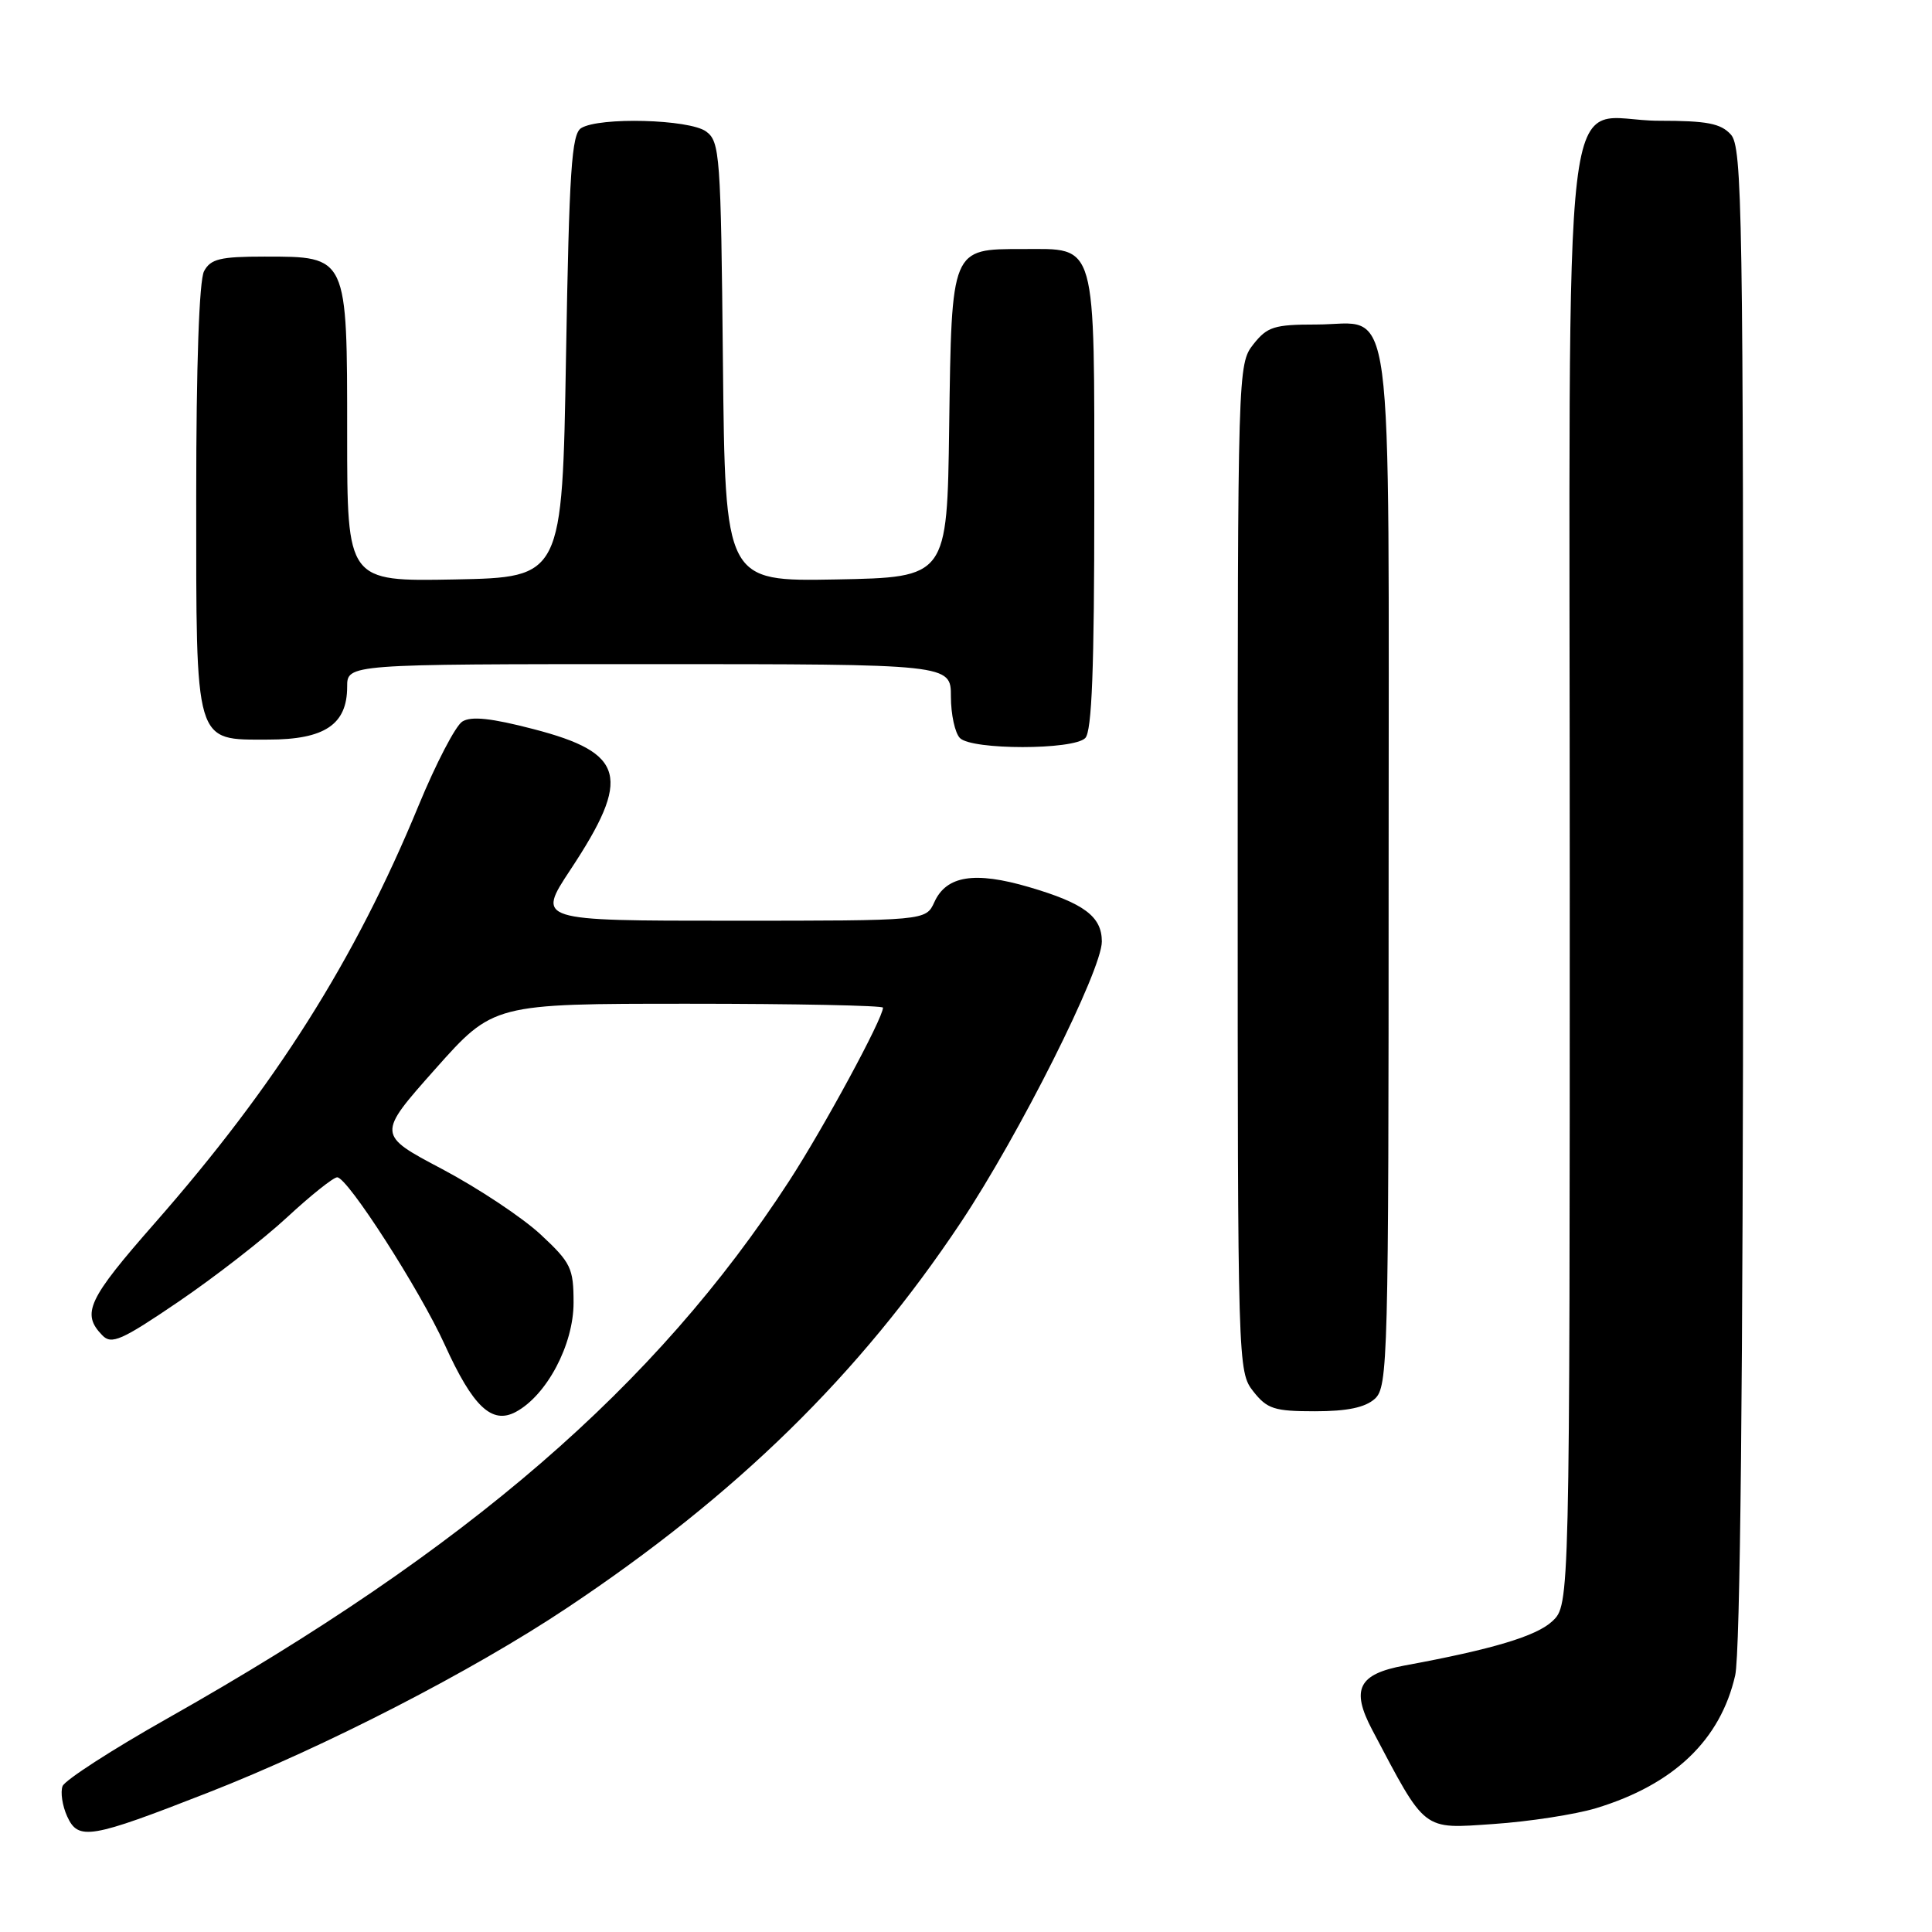 <?xml version="1.0" encoding="UTF-8" standalone="no"?>
<!DOCTYPE svg PUBLIC "-//W3C//DTD SVG 1.1//EN" "http://www.w3.org/Graphics/SVG/1.1/DTD/svg11.dtd" >
<svg xmlns="http://www.w3.org/2000/svg" xmlns:xlink="http://www.w3.org/1999/xlink" version="1.1" viewBox="0 0 256 256">
 <g >
 <path fill="currentColor"
d=" M 27.55 237.54 C 43.05 231.48 62.53 221.46 75.13 213.06 C 97.62 198.07 113.85 182.18 127.30 162.00 C 135.05 150.37 146.00 128.56 146.00 124.76 C 146.00 121.44 143.64 119.68 136.34 117.54 C 129.14 115.43 125.40 116.03 123.81 119.53 C 122.68 122.00 122.68 122.00 96.90 122.00 C 71.12 122.00 71.12 122.00 75.58 115.25 C 83.70 102.97 82.86 99.77 70.69 96.61 C 65.09 95.15 62.43 94.87 61.26 95.61 C 60.36 96.17 57.76 101.18 55.47 106.73 C 47.03 127.21 36.53 143.82 20.50 162.08 C 11.63 172.18 10.75 174.05 13.56 176.94 C 14.77 178.20 16.11 177.61 23.64 172.49 C 28.42 169.24 34.90 164.21 38.05 161.29 C 41.19 158.38 44.18 156.00 44.68 156.00 C 46.05 156.00 55.64 170.94 58.93 178.18 C 62.66 186.40 65.17 188.78 68.34 187.09 C 72.45 184.89 76.00 178.18 76.00 172.62 C 76.00 168.03 75.66 167.32 71.63 163.57 C 69.22 161.33 63.36 157.44 58.61 154.92 C 49.95 150.35 49.95 150.35 57.66 141.67 C 65.37 133.00 65.37 133.00 91.18 133.00 C 105.38 133.00 117.00 133.24 117.00 133.52 C 117.00 134.94 109.16 149.42 104.56 156.50 C 86.90 183.70 61.98 205.23 22.20 227.69 C 14.86 231.83 8.60 235.88 8.29 236.67 C 7.99 237.47 8.26 239.28 8.90 240.68 C 10.37 243.91 11.96 243.64 27.55 237.54 Z  M 211.50 239.59 C 221.79 236.46 227.96 230.57 229.92 222.00 C 230.59 219.08 230.96 182.71 230.98 118.58 C 231.00 27.91 230.86 19.50 229.35 17.83 C 228.01 16.35 226.18 16.00 219.85 16.00 C 206.61 16.00 208.00 4.24 208.00 116.33 C 208.00 212.65 208.00 212.65 205.69 214.82 C 203.58 216.80 197.74 218.55 186.10 220.69 C 179.99 221.82 178.98 223.82 181.82 229.21 C 189.00 242.81 188.39 242.34 197.90 241.69 C 202.63 241.37 208.75 240.42 211.50 239.59 Z  M 182.17 185.35 C 183.91 183.77 184.00 180.28 184.00 115.17 C 184.00 36.37 184.88 43.00 174.42 43.00 C 168.83 43.00 167.92 43.29 166.07 45.63 C 164.02 48.24 164.00 49.00 164.00 115.00 C 164.00 181.00 164.02 181.76 166.07 184.37 C 167.91 186.70 168.85 187.00 174.24 187.00 C 178.52 187.00 180.89 186.50 182.17 185.35 Z  M 143.80 97.80 C 144.68 96.92 145.00 88.61 145.00 66.63 C 145.00 31.51 145.42 33.00 135.50 33.00 C 126.01 33.00 126.10 32.80 125.77 56.55 C 125.50 76.50 125.50 76.50 110.79 76.78 C 96.09 77.05 96.09 77.05 95.79 47.94 C 95.52 20.47 95.39 18.76 93.56 17.42 C 91.34 15.80 79.38 15.48 77.00 16.98 C 75.74 17.77 75.42 22.64 75.00 47.21 C 74.50 76.50 74.50 76.50 60.25 76.78 C 46.00 77.05 46.00 77.05 46.00 57.53 C 46.00 33.83 46.08 34.00 35.04 34.00 C 29.17 34.00 27.91 34.31 27.04 35.93 C 26.39 37.13 26.00 48.43 26.00 65.71 C 26.00 99.00 25.70 98.00 35.56 98.00 C 43.02 98.00 46.00 96.00 46.00 91.00 C 46.00 88.00 46.00 88.00 86.00 88.00 C 126.00 88.00 126.00 88.00 126.00 92.30 C 126.00 94.66 126.54 97.14 127.20 97.80 C 128.79 99.39 142.21 99.39 143.80 97.80 Z "/>
</g>
</svg>